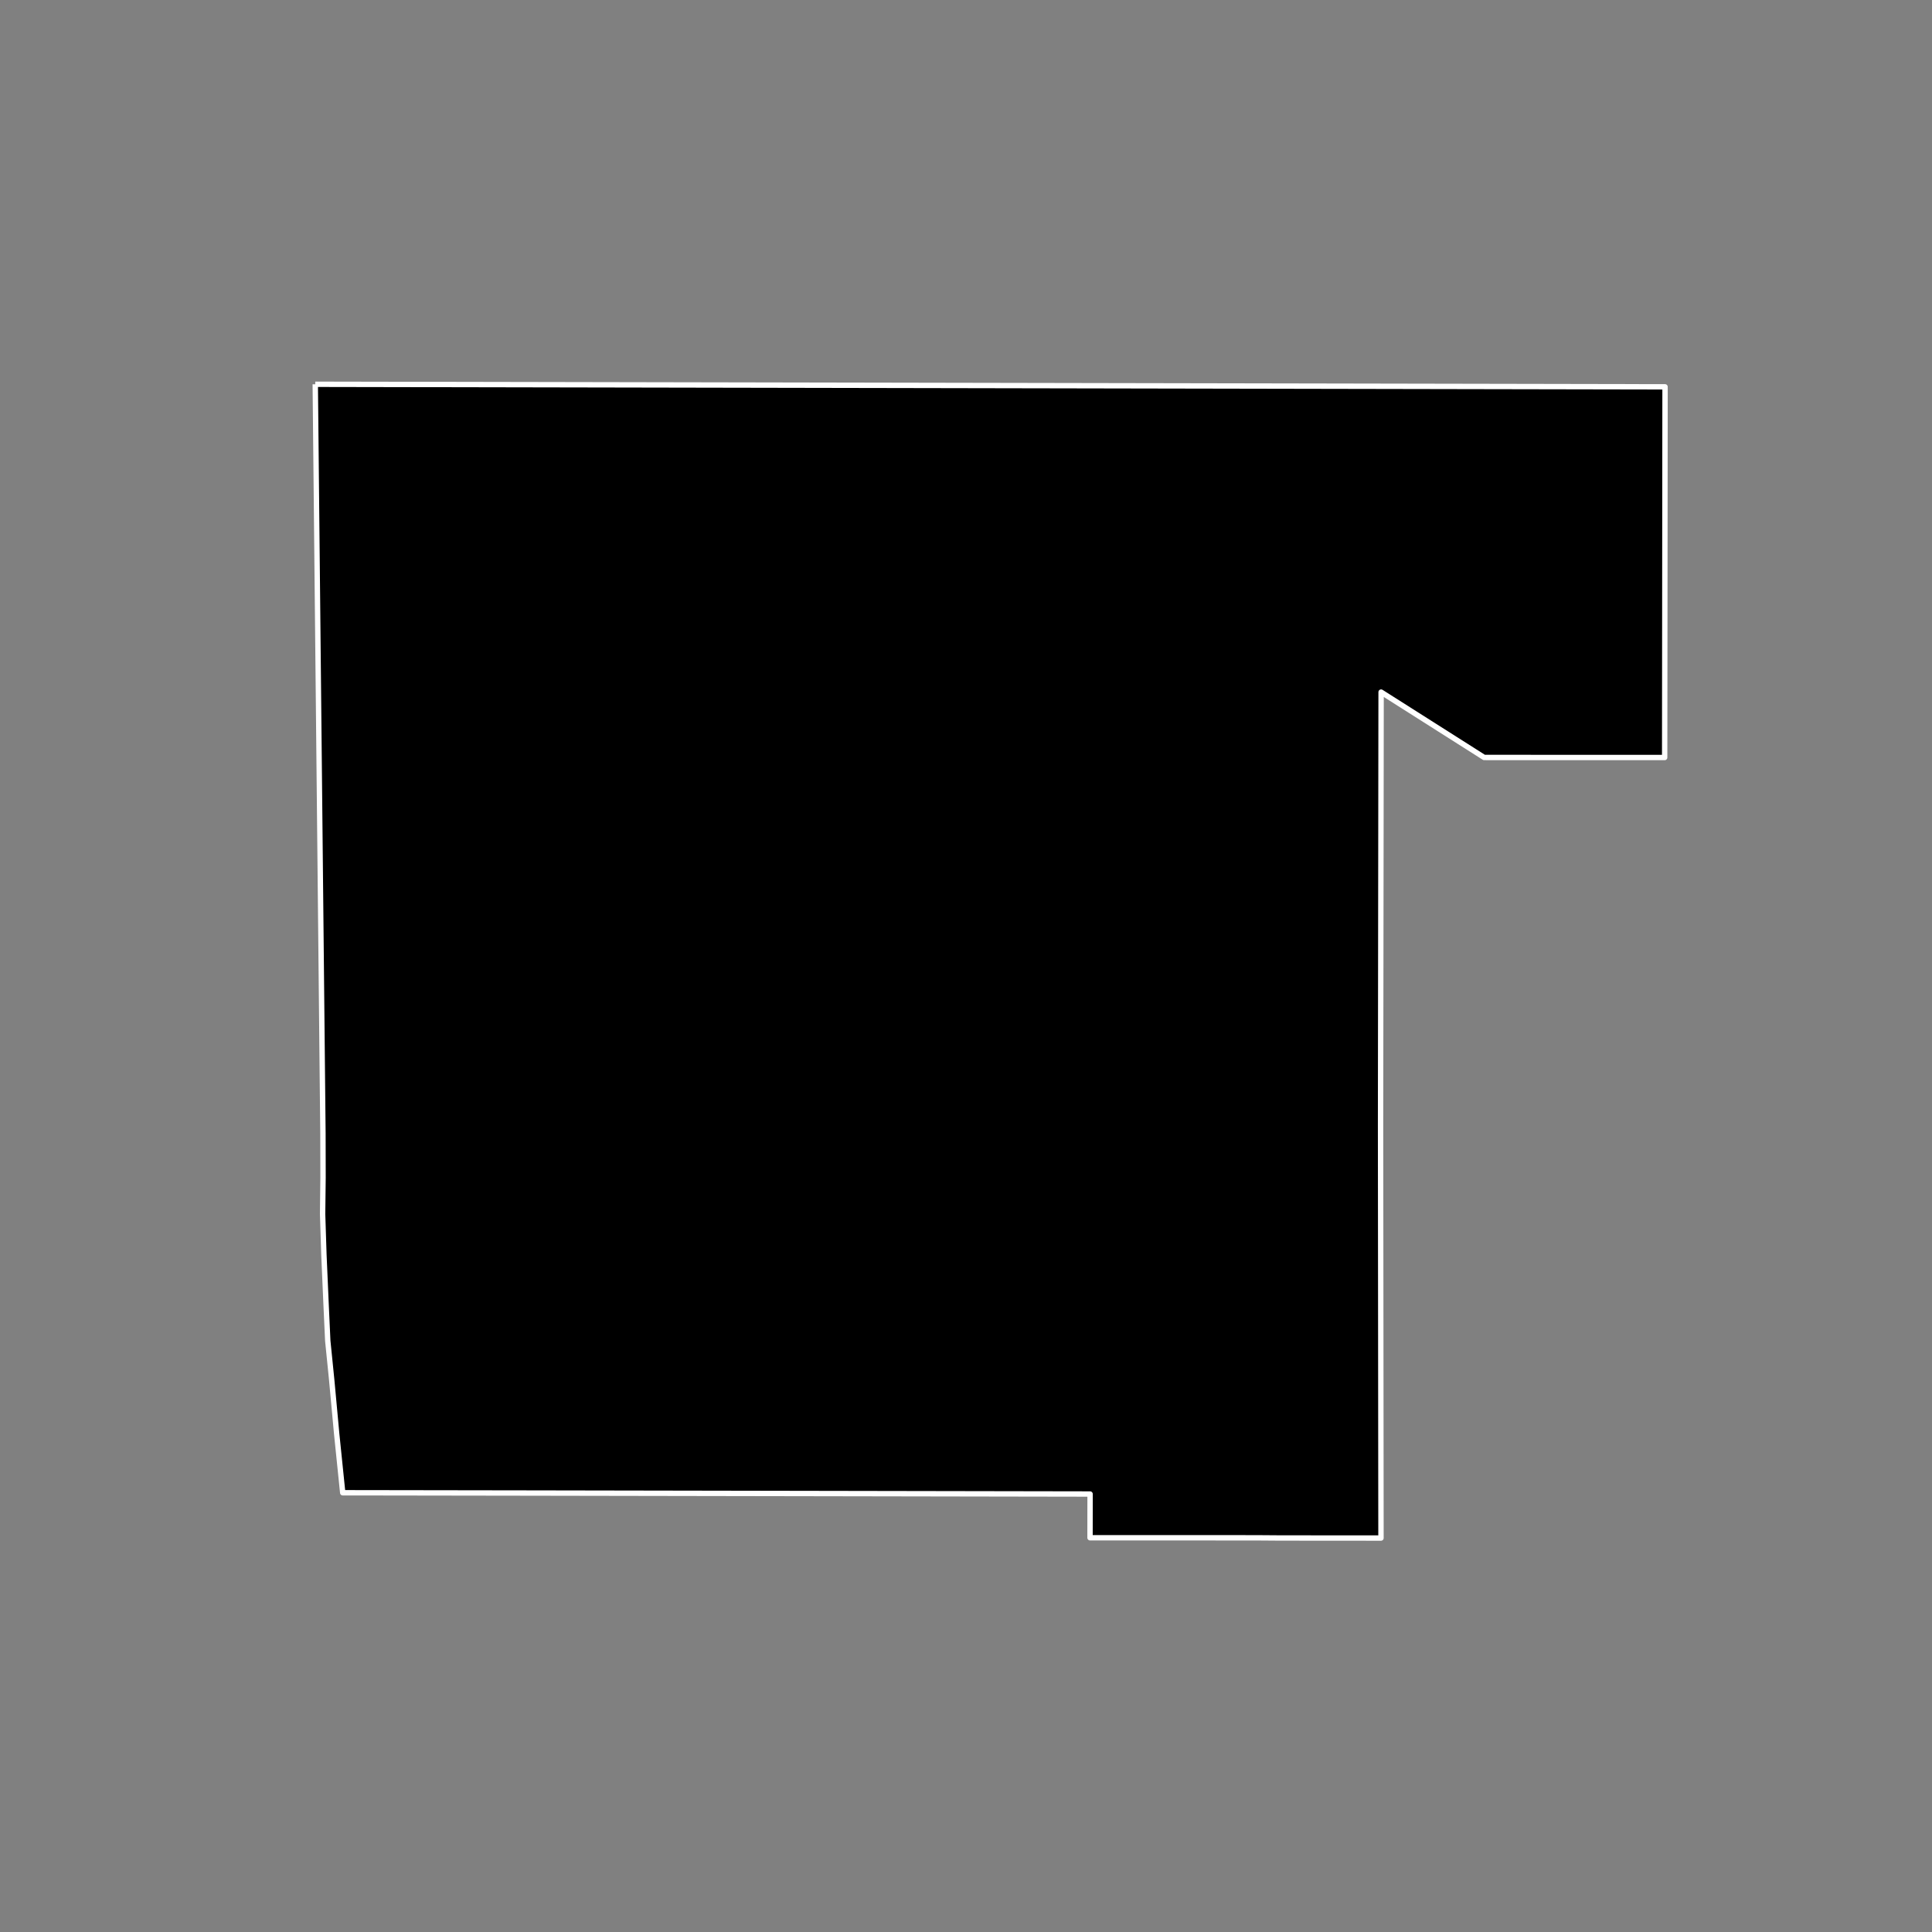 <?xml version="1.0" encoding="utf-8" standalone="no"?>
<!DOCTYPE svg PUBLIC "-//W3C//DTD SVG 1.1//EN"
  "http://www.w3.org/Graphics/SVG/1.1/DTD/svg11.dtd">
<!-- Created with matplotlib (https://matplotlib.org/) -->
<svg height="720pt" version="1.1" viewBox="0 0 720 720" width="720pt" xmlns="http://www.w3.org/2000/svg" xmlns:xlink="http://www.w3.org/1999/xlink">
 <rect x="0" y="0" width="720" height="720" fill="#808080" stroke="none"/>
 <defs>
  <style type="text/css">*{stroke-linecap:butt;stroke-linejoin:round;}</style>
 </defs>
 <g id="figure_1">
  <g id="patch_1">
   <path d="M 0 720 
L 720 720 
L 720 0 
L 0 0 
z
" style="fill:none;"/>
  </g>
  <g id="axes_1">
   <g id="patch_2">
    <path clip-path="url(#pa129e9401d)" d="M 117.486 143.21 
L 118.952 143.214 
L 620.514 144.164 
L 620.373 282.302 
L 585.702 282.293 
L 553.095 282.286 
L 514.696 257.921 
L 514.494 419.304 
L 514.633 556.021 
L 514.653 573.19 
L 492.47 573.173 
L 477.058 573.161 
L 468.051 573.094 
L 406.222 573.075 
L 406.241 556.778 
L 196.901 556.409 
L 130.315 556.309 
L 127.721 556.309 
L 125.465 534.282 
L 123.608 514.179 
L 122.148 499.67 
L 121.497 485.547 
L 120.713 467.59 
L 120.226 452.397 
L 120.387 438.901 
L 120.351 422.313 
L 117.486 143.21 
" style="stroke:#ffffff;stroke-linejoin:miter;stroke-width:2;"/>
   </g>
  </g>
 </g>
 <defs>
  <clipPath id="pa129e9401d">
   <rect height="543.6" width="558" x="90" y="86.4"/>
  </clipPath>
 </defs>
</svg>
